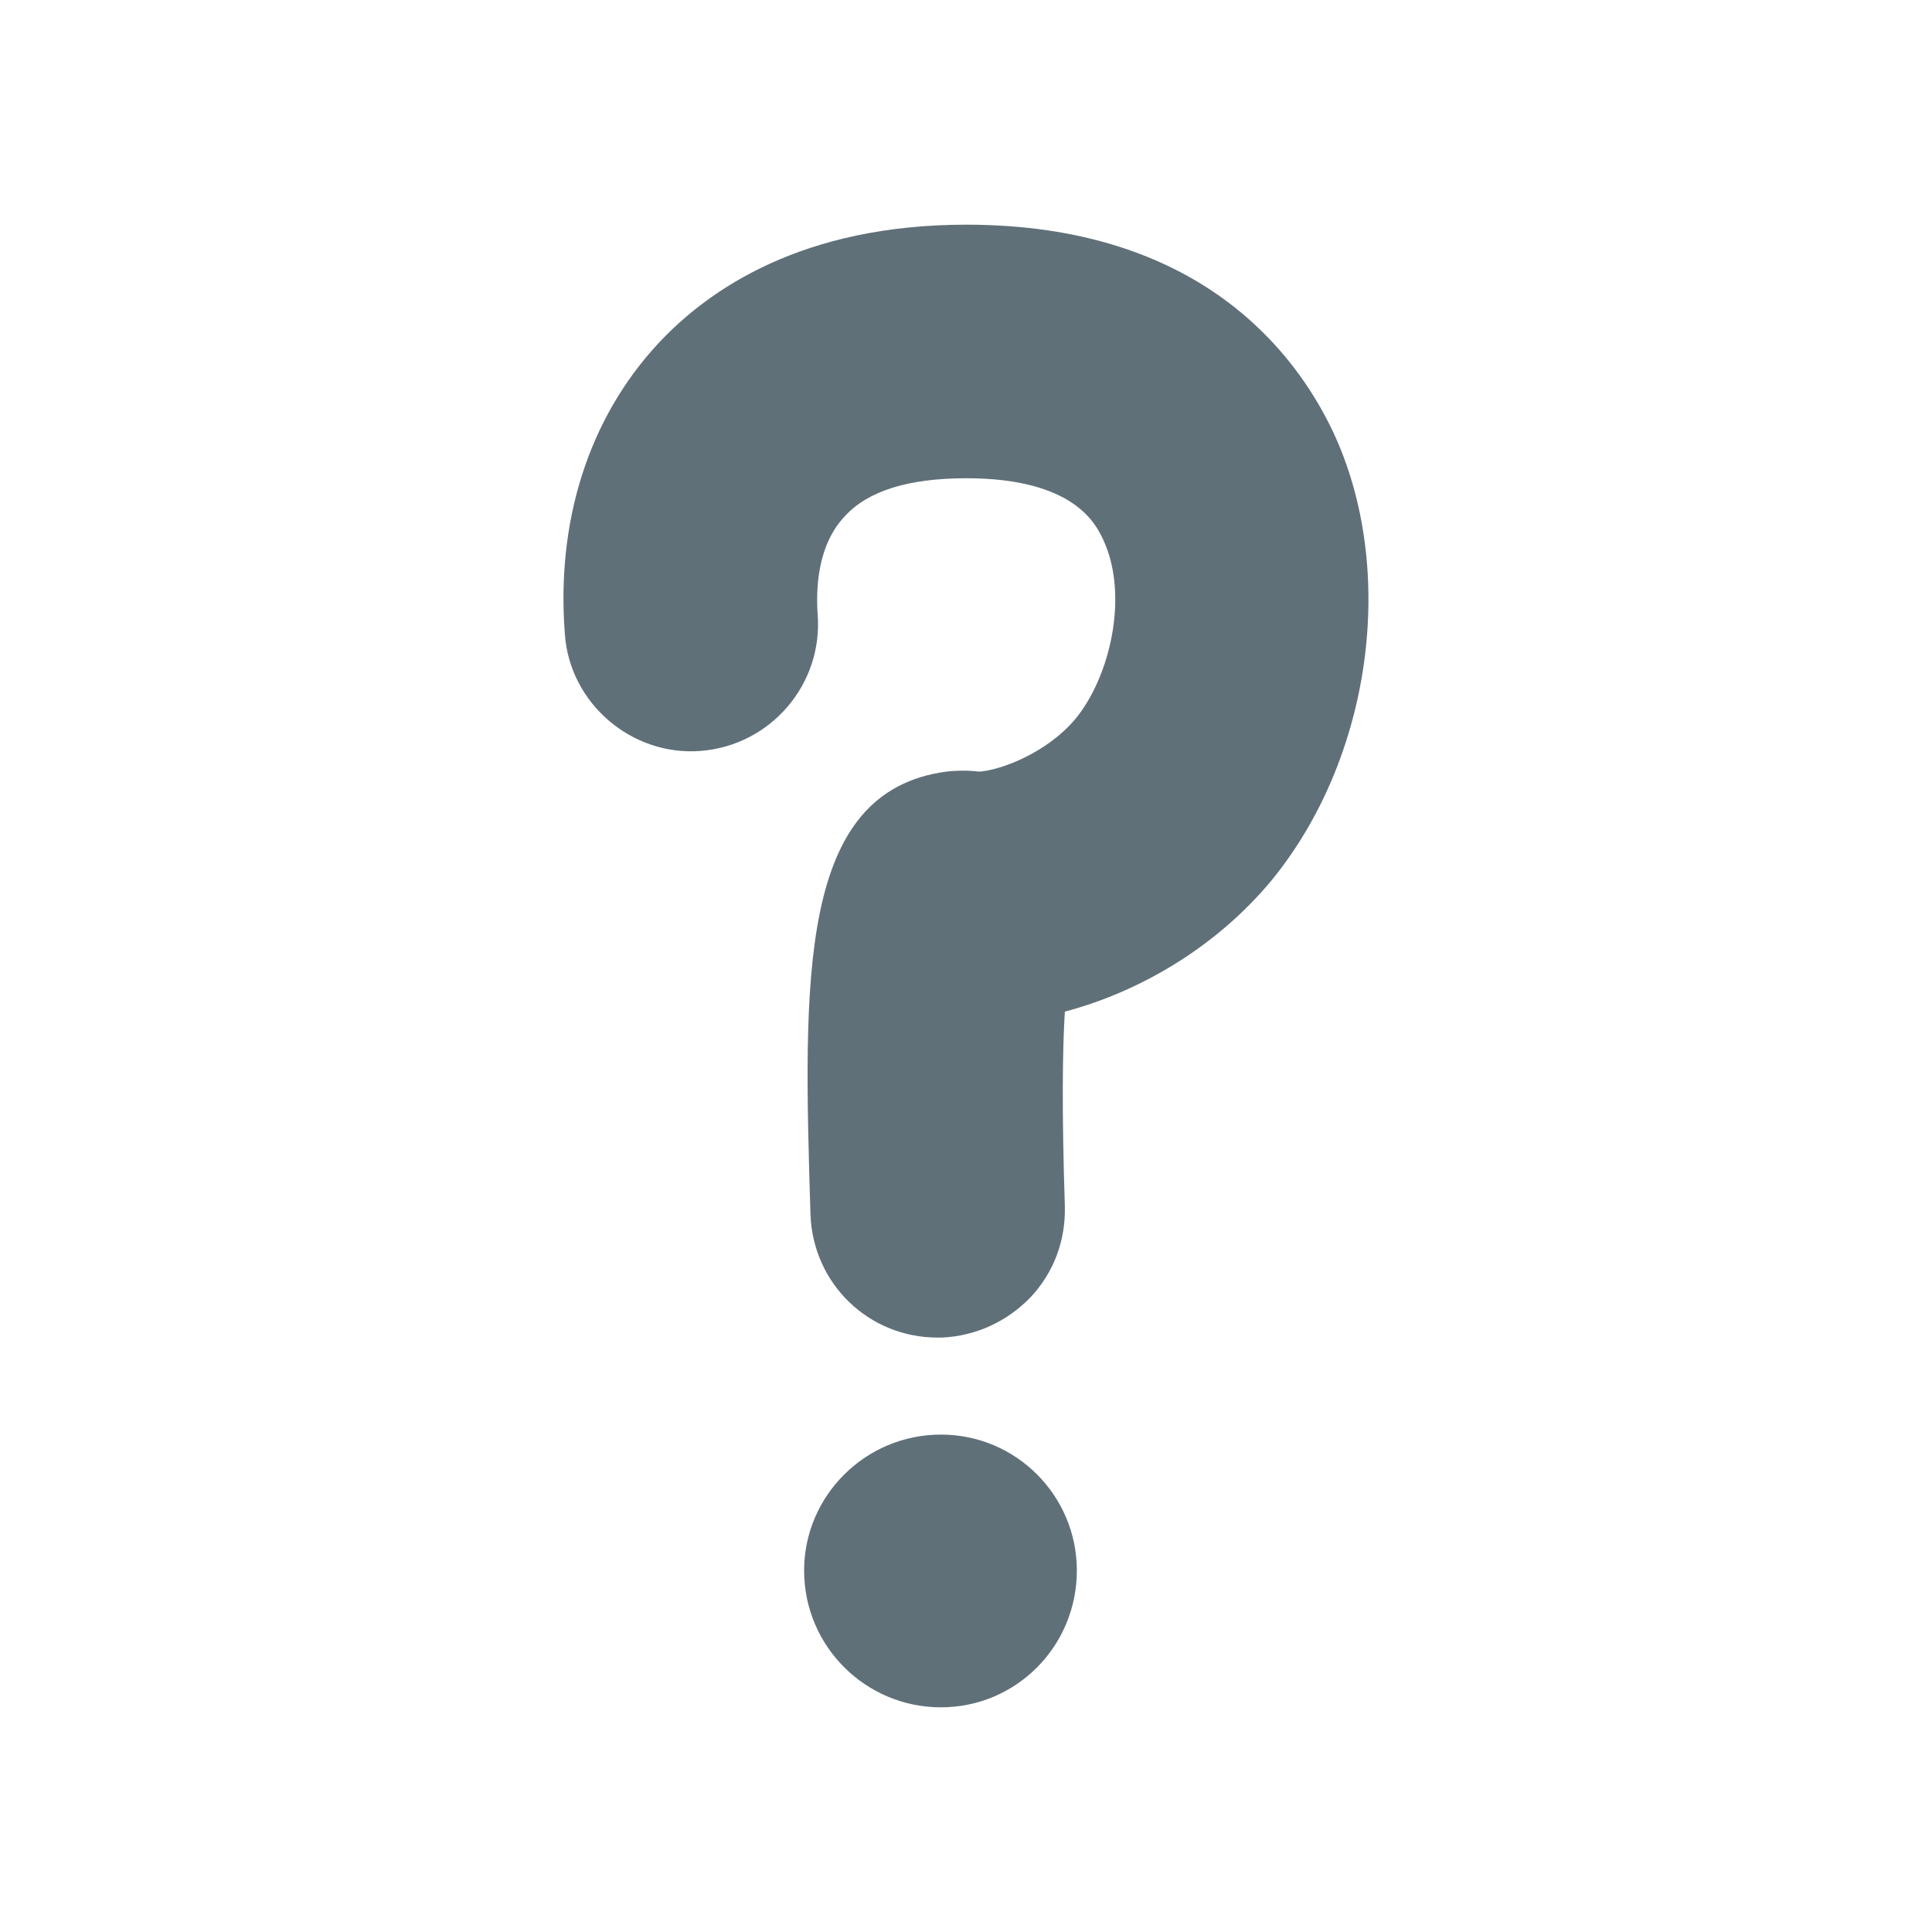 <svg width="24" height="24" viewBox="0 0 24 24" fill="none" xmlns="http://www.w3.org/2000/svg">
<path d="M11.688 20.709C11.027 20.709 10.489 20.171 10.489 19.51C10.489 18.854 11.027 18.321 11.688 18.321C12.344 18.321 12.877 18.854 12.877 19.51C12.877 20.171 12.344 20.709 11.688 20.709Z" fill="#607079"/>
<path d="M11.688 18.821C11.303 18.821 10.989 19.13 10.989 19.51C10.989 19.895 11.303 20.209 11.688 20.209C12.068 20.209 12.377 19.895 12.377 19.51C12.377 19.13 12.068 18.821 11.688 18.821ZM11.688 17.821C12.626 17.821 13.377 18.582 13.377 19.51C13.377 20.448 12.626 21.209 11.688 21.209C10.75 21.209 9.989 20.448 9.989 19.51C9.989 18.582 10.75 17.821 11.688 17.821Z" fill="#607079"/>
<path d="M11.686 16.116H11.648C11.063 16.116 10.588 15.656 10.568 15.069C10.475 12.003 10.487 10.259 11.823 10.081L11.826 10.08L11.829 10.08C11.838 10.079 11.889 10.073 11.961 10.073C12.012 10.073 12.06 10.076 12.099 10.081L12.141 10.086L12.183 10.085C12.553 10.069 13.28 9.801 13.74 9.255C14.279 8.605 14.581 7.394 14.156 6.488L14.155 6.487L14.153 6.484C13.824 5.792 13.101 5.441 12.004 5.441C11.129 5.441 10.515 5.649 10.126 6.076C9.775 6.449 9.613 6.998 9.658 7.664L9.658 7.667L9.659 7.67C9.706 8.262 9.261 8.782 8.667 8.83C8.638 8.832 8.61 8.833 8.583 8.833C8.032 8.833 7.553 8.389 7.516 7.843C7.418 6.576 7.781 5.431 8.539 4.612C9.098 4.009 10.153 3.291 12.004 3.291C14.498 3.291 15.611 4.532 16.105 5.572C16.834 7.122 16.538 9.25 15.4 10.63C14.828 11.316 13.989 11.847 13.099 12.084L12.752 12.177L12.729 12.536C12.694 13.103 12.693 13.933 12.728 15.003C12.735 15.293 12.636 15.559 12.441 15.769C12.235 15.981 11.974 16.101 11.686 16.116Z" fill="#607079"/>
<path d="M11.671 15.616C11.827 15.605 11.964 15.54 12.079 15.424C12.181 15.312 12.231 15.174 12.228 15.015C12.193 13.931 12.194 13.087 12.23 12.505L12.275 11.786L12.97 11.601C13.762 11.39 14.507 10.919 15.016 10.31C16.02 9.091 16.293 7.146 15.654 5.787C15.221 4.876 14.237 3.791 12.004 3.791C10.663 3.791 9.62 4.182 8.906 4.951C8.244 5.667 7.927 6.678 8.014 7.8L8.015 7.808C8.034 8.093 8.294 8.333 8.582 8.333C8.597 8.333 8.612 8.332 8.627 8.331C8.946 8.306 9.185 8.027 9.16 7.709L9.159 7.697C9.105 6.89 9.312 6.212 9.759 5.735C10.242 5.208 10.997 4.941 12.004 4.941C13.311 4.941 14.186 5.388 14.606 6.271L14.608 6.276C15.137 7.402 14.755 8.814 14.127 9.572L14.122 9.577C13.591 10.207 12.756 10.561 12.204 10.584L12.12 10.588L12.036 10.577C12.03 10.576 12.004 10.573 11.961 10.573C11.927 10.573 11.901 10.575 11.891 10.576L11.889 10.576C11.661 10.607 11.348 10.649 11.166 11.531C10.987 12.395 11.026 13.687 11.067 15.051C11.079 15.373 11.328 15.616 11.648 15.616H11.671ZM11.698 16.616H11.648C10.789 16.616 10.098 15.945 10.068 15.086C9.979 12.153 9.91 9.832 11.757 9.585C11.826 9.575 12.004 9.565 12.162 9.585C12.399 9.575 12.991 9.368 13.357 8.933C13.791 8.41 14.028 7.393 13.703 6.701C13.614 6.514 13.347 5.941 12.004 5.941C11.283 5.941 10.779 6.099 10.493 6.415C10.147 6.78 10.137 7.333 10.157 7.63C10.226 8.499 9.575 9.259 8.706 9.328C7.847 9.397 7.076 8.736 7.017 7.877C6.908 6.474 7.313 5.2 8.172 4.272C8.804 3.591 9.97 2.791 12.004 2.791C14.917 2.791 16.102 4.4 16.557 5.358C17.366 7.077 17.04 9.427 15.786 10.948C15.144 11.718 14.226 12.301 13.228 12.567C13.199 13.032 13.189 13.792 13.228 14.987C13.238 15.412 13.09 15.807 12.804 16.113C12.508 16.419 12.122 16.597 11.698 16.616Z" fill="#607079"/>
</svg>
